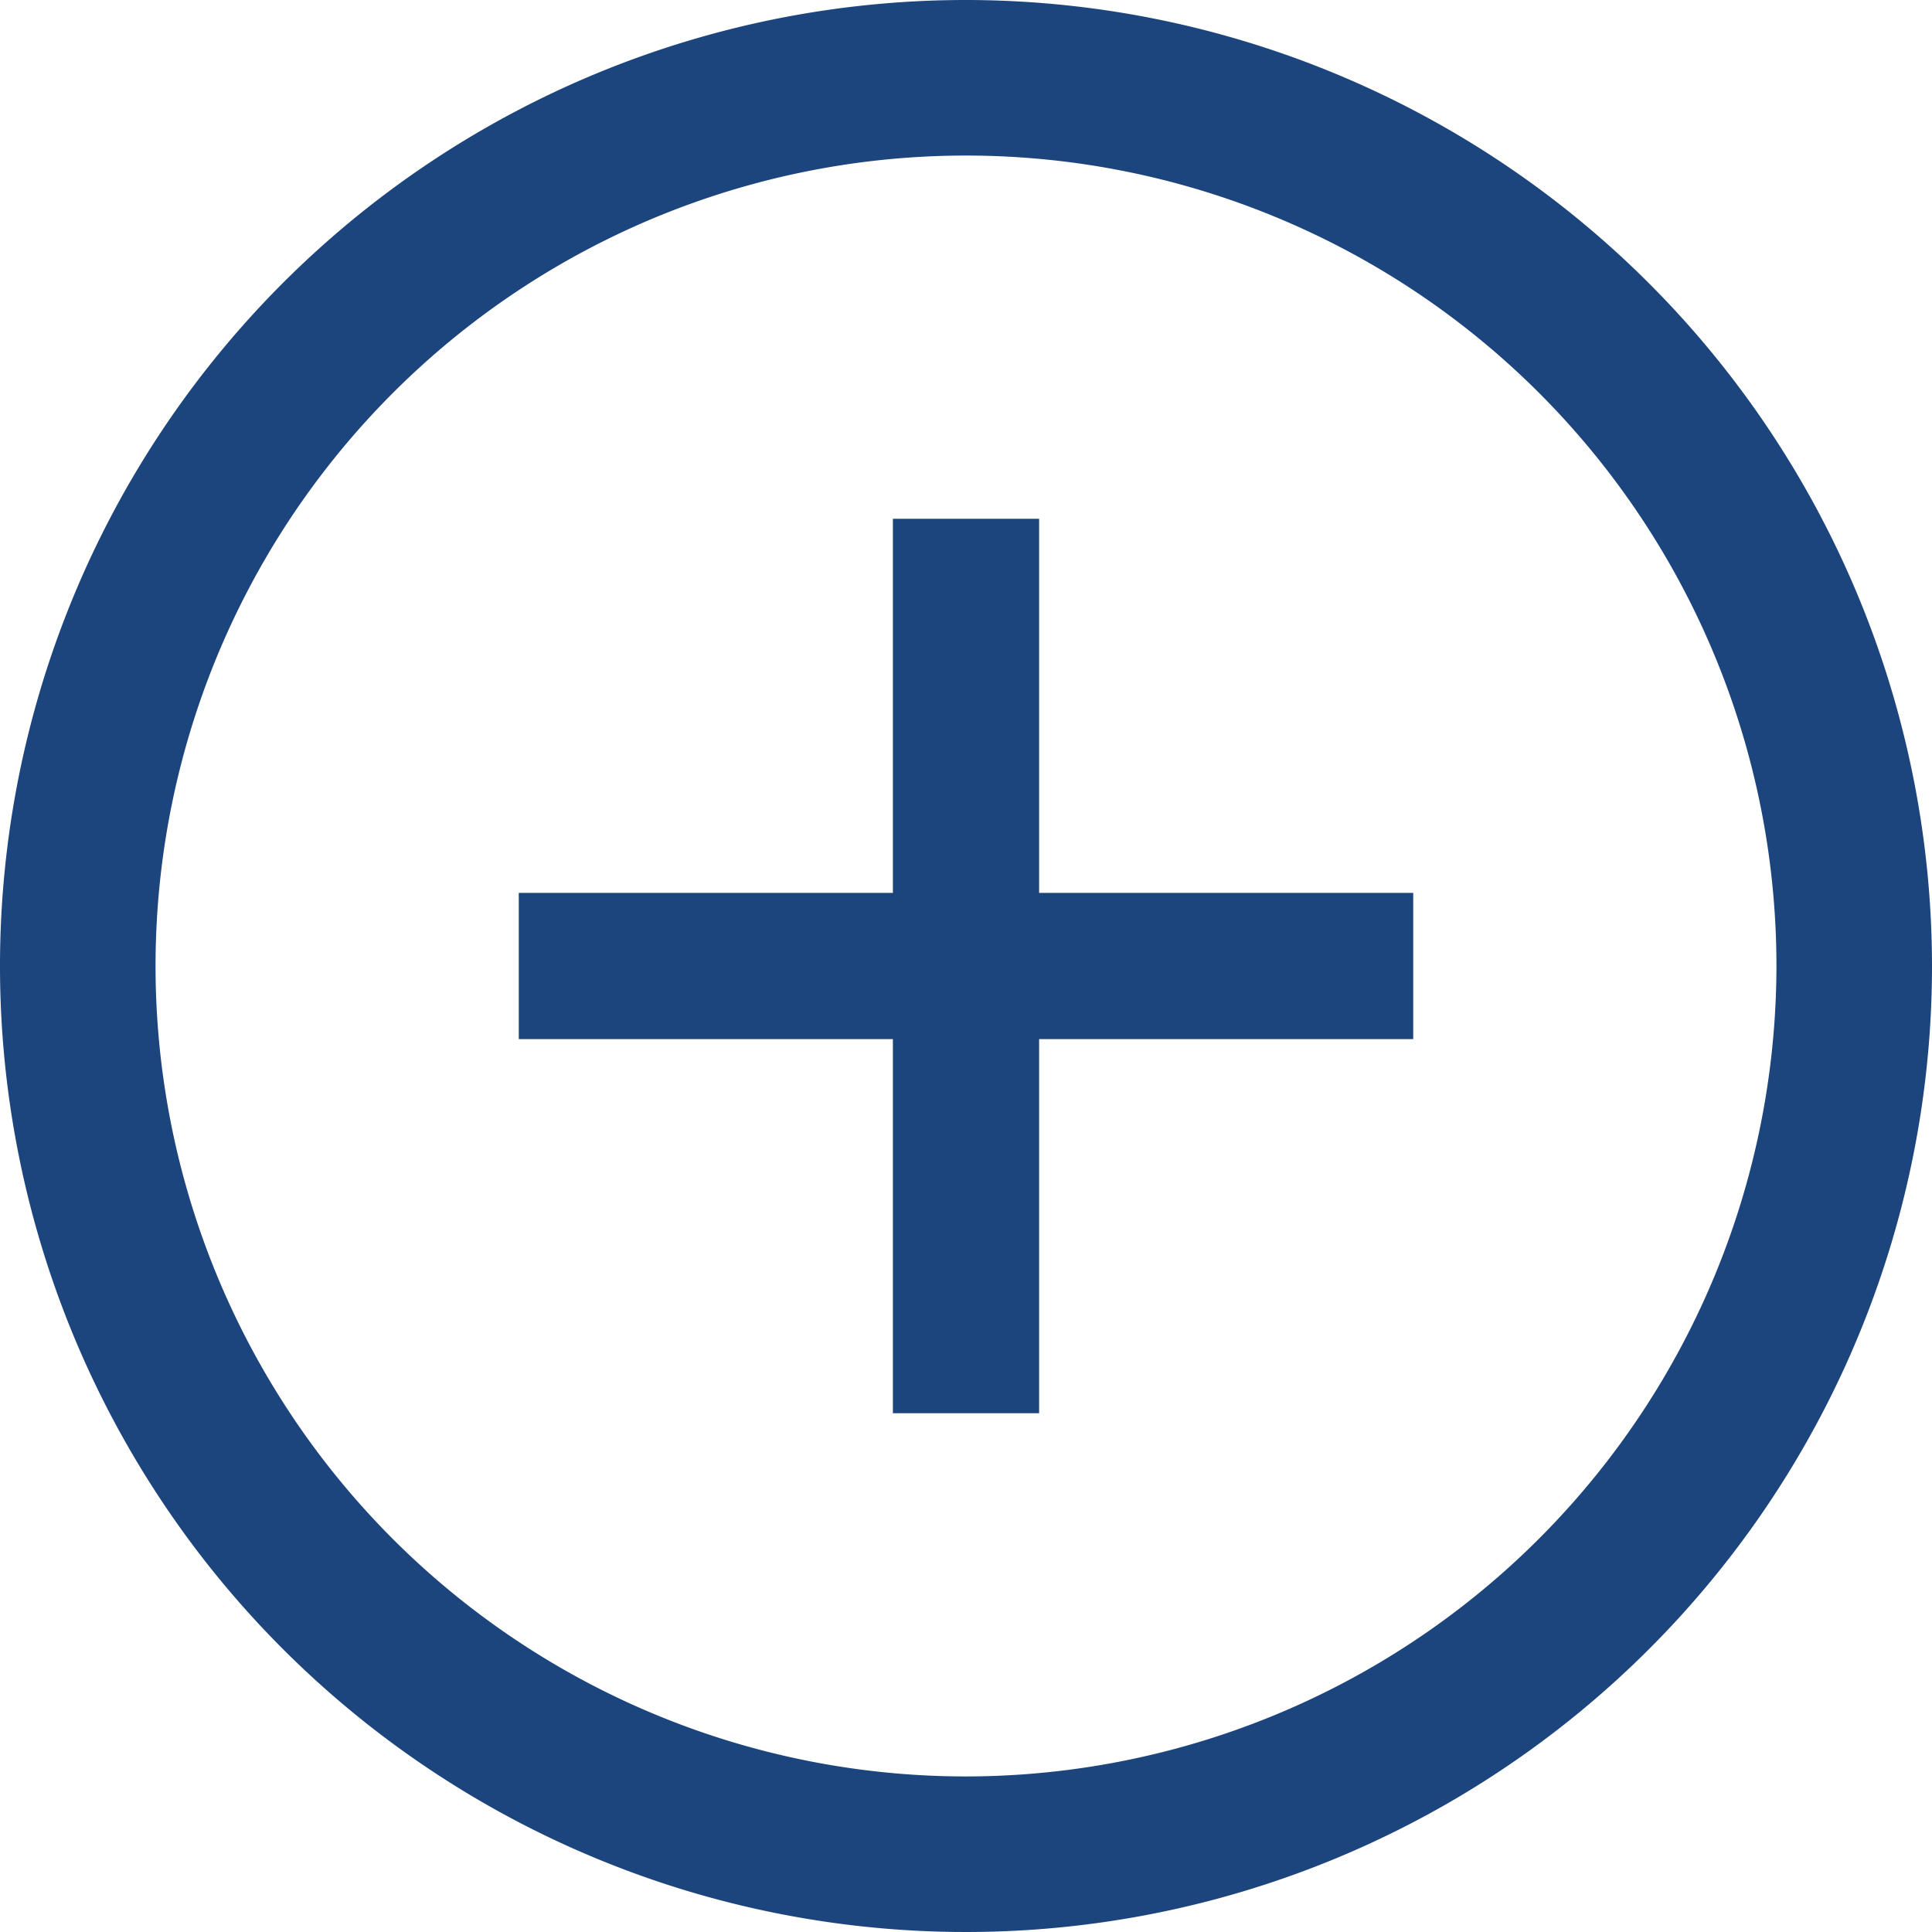 <svg xmlns="http://www.w3.org/2000/svg" viewBox="0 0 24.84 24.84"><defs><style>.ae74d98e-61cd-4067-8775-e966454c43db{fill:#1c447d;}</style></defs><title>+</title><g id="bff42e28-556a-4258-8af3-05cd41b0ae65" data-name="Слой 2"><g id="f337697b-eadd-4561-b8a9-a01fafccee04" data-name="Слой 1"><path class="ae74d98e-61cd-4067-8775-e966454c43db" d="M12.42,0A12.42,12.42,0,1,0,24.84,12.42,12.43,12.43,0,0,0,12.42,0Zm0,22.84A10.42,10.42,0,1,1,22.84,12.42,10.43,10.43,0,0,1,12.42,22.84Z"/><polygon class="ae74d98e-61cd-4067-8775-e966454c43db" points="13.36 6.67 11.48 6.67 11.48 11.48 6.67 11.48 6.67 13.36 11.48 13.36 11.48 18.17 13.36 18.17 13.36 13.36 18.17 13.36 18.17 11.48 13.36 11.48 13.36 6.67"/></g></g></svg>